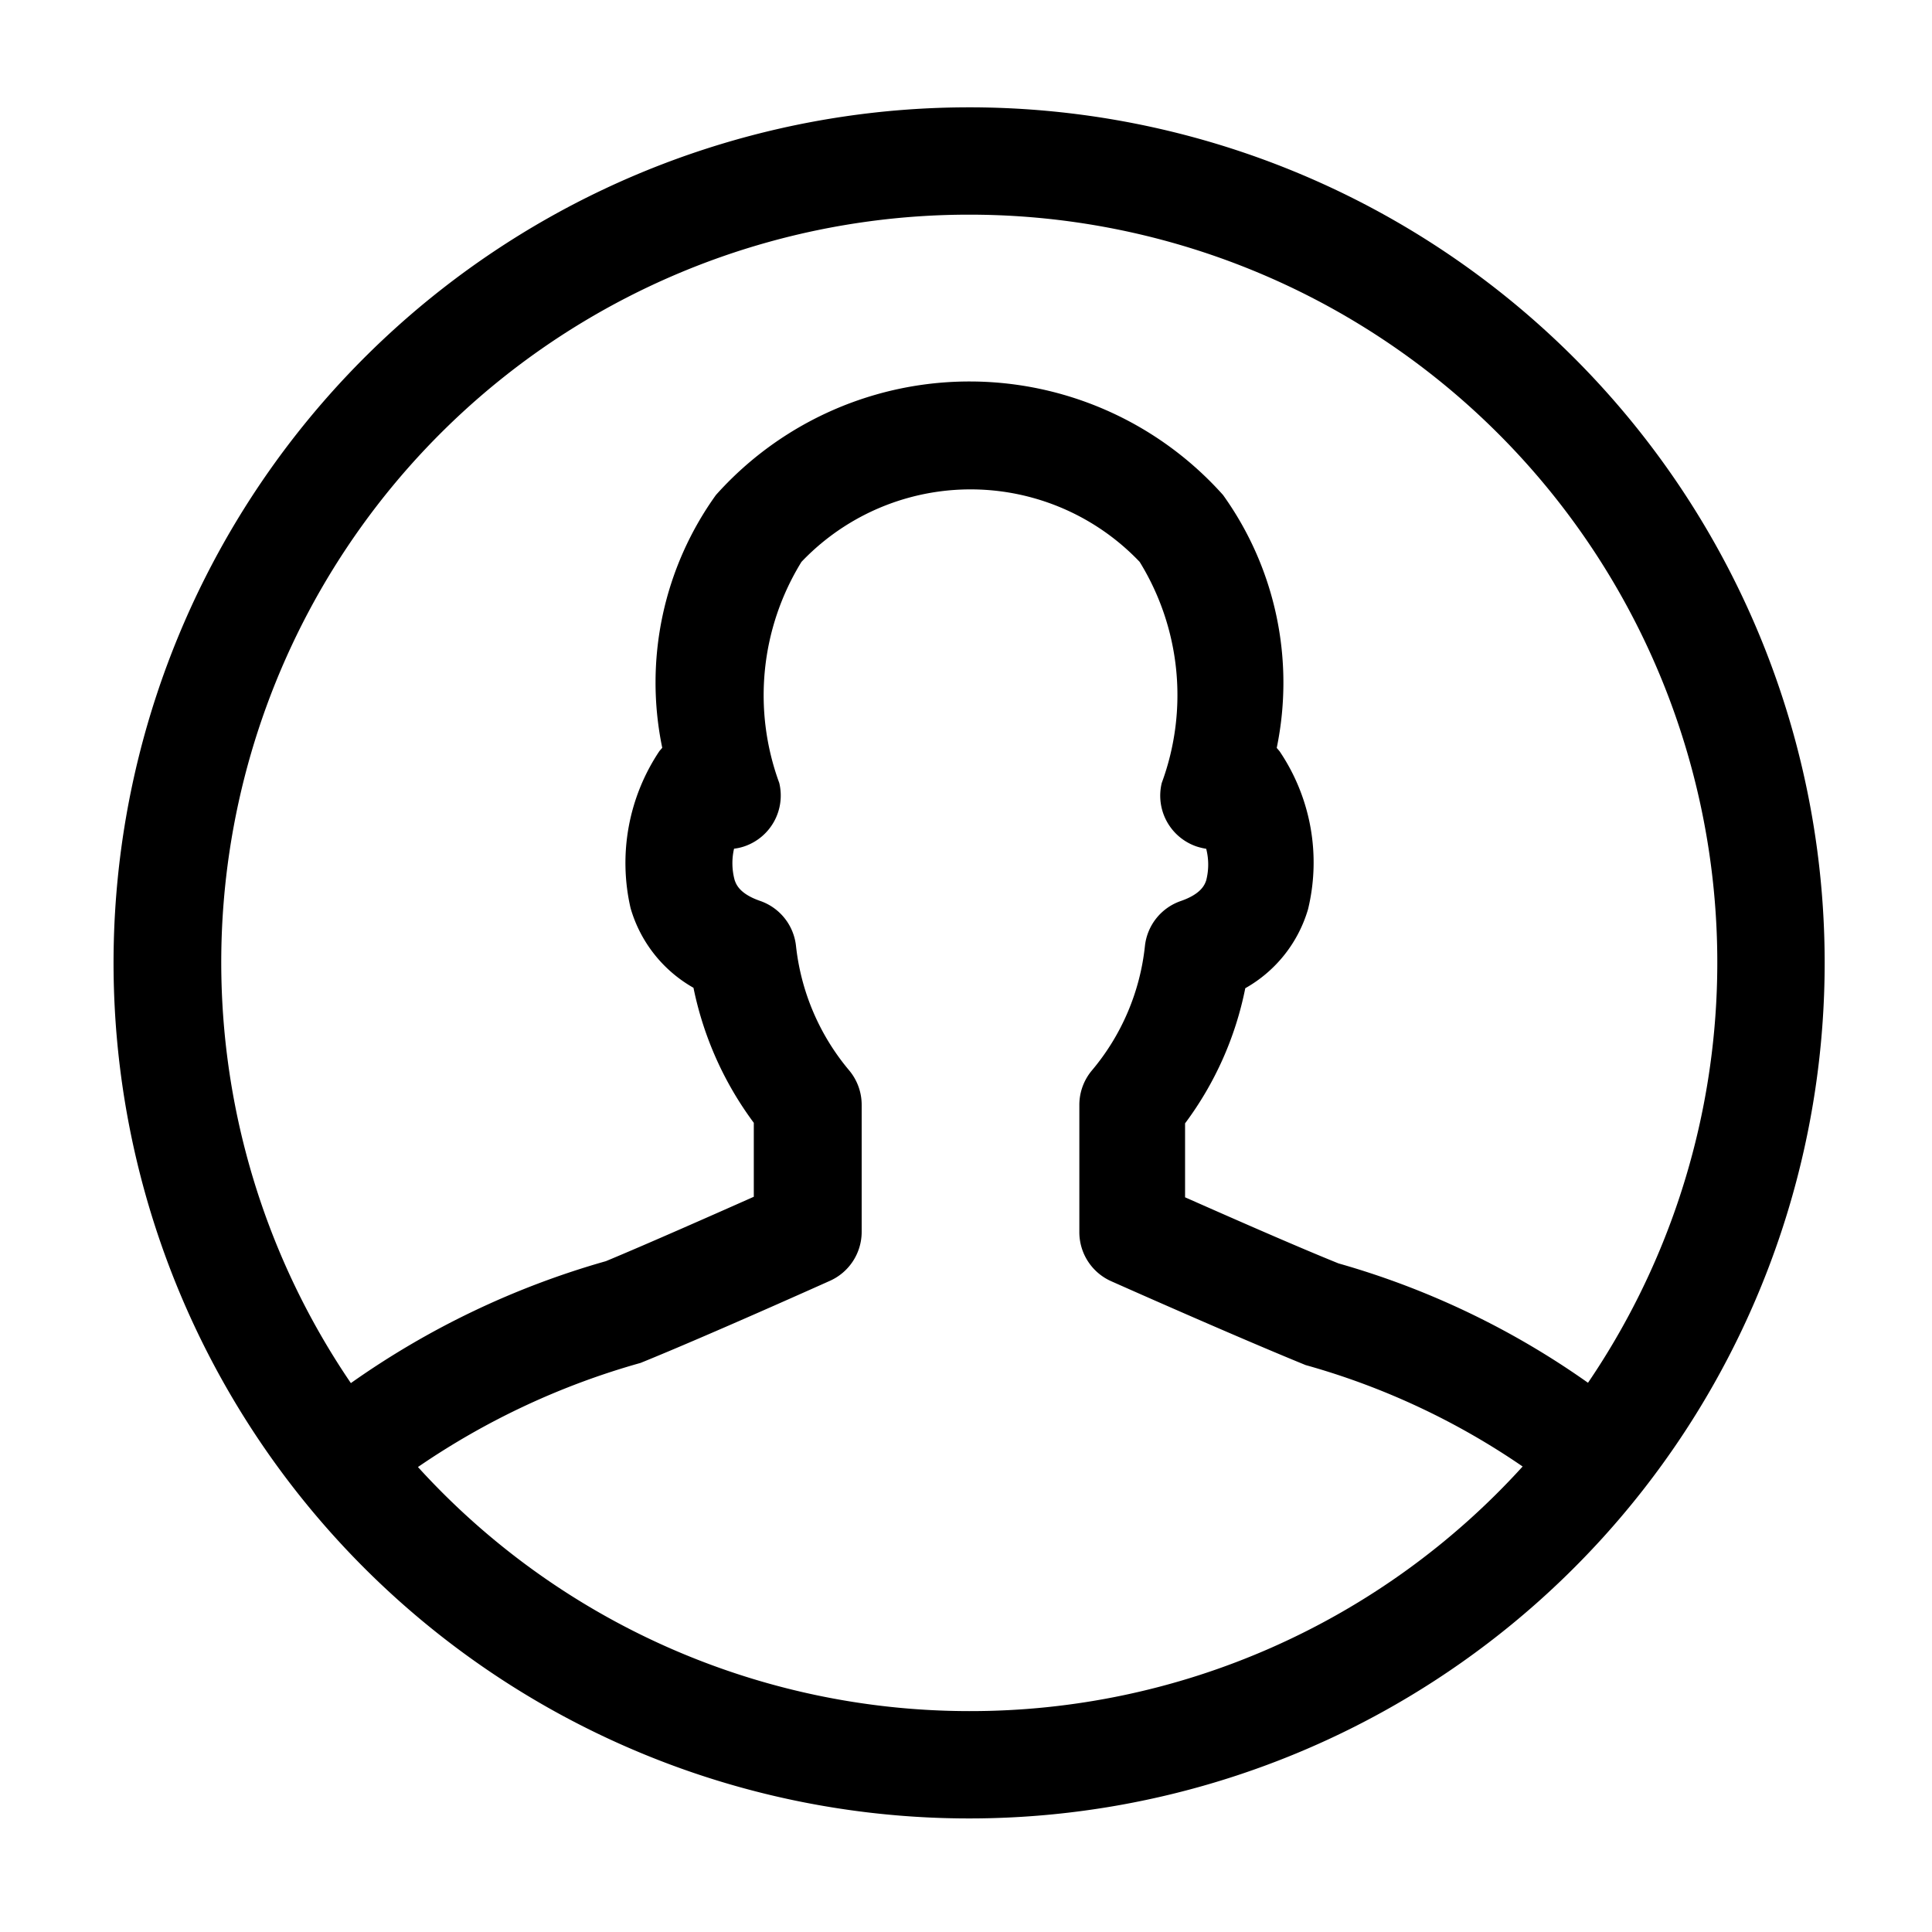 <svg xmlns="http://www.w3.org/2000/svg" viewBox="0 0 18 18">
  <path fill="currentColor" d="M87.029,25A7.971,7.971,0,1,0,95,32.971,7.97,7.97,0,0,0,87.029,25Zm0,1a6.967,6.967,0,0,1,5.766,10.883,7.631,7.631,0,0,0-2.324-1.112c-.421-.17-1.059-.452-1.43-.616v-.689a3.126,3.126,0,0,0,.561-1.259,1.246,1.246,0,0,0,.585-.737A1.851,1.851,0,0,0,89.922,31l-.027-.032a3,3,0,0,0-.5-2.356,3.167,3.167,0,0,0-4.725,0,2.994,2.994,0,0,0-.5,2.355l-.026.03a1.874,1.874,0,0,0-.269,1.464,1.252,1.252,0,0,0,.586.742,3.165,3.165,0,0,0,.562,1.258v.689c-.367.163-.993.44-1.378.6a7.8,7.8,0,0,0-2.376,1.136A6.966,6.966,0,0,1,87.029,26Zm0,13.942a6.946,6.946,0,0,1-5.135-2.274,7.012,7.012,0,0,1,2.074-.97c.636-.258,1.76-.763,1.76-.763a.5.5,0,0,0,.3-.456V34.293a.5.5,0,0,0-.117-.321,2.164,2.164,0,0,1-.495-1.16.5.5,0,0,0-.333-.418c-.194-.067-.224-.155-.238-.193a.6.6,0,0,1-.006-.294.469.469,0,0,0,.1-.023.5.5,0,0,0,.321-.59,2.368,2.368,0,0,1,.207-2.059,2.175,2.175,0,0,1,3.151,0,2.365,2.365,0,0,1,.206,2.059.5.5,0,0,0,.323.592.6.6,0,0,0,.091.022.593.593,0,0,1,0,.294c-.013.038-.044.126-.238.193a.5.5,0,0,0-.333.419,2.151,2.151,0,0,1-.494,1.159.5.5,0,0,0-.117.321v1.186a.5.5,0,0,0,.295.456s1.122.5,1.813.782a6.806,6.806,0,0,1,2.022.945A6.947,6.947,0,0,1,87.029,39.942Z" transform="translate(-78 -24)"/>
</svg>
